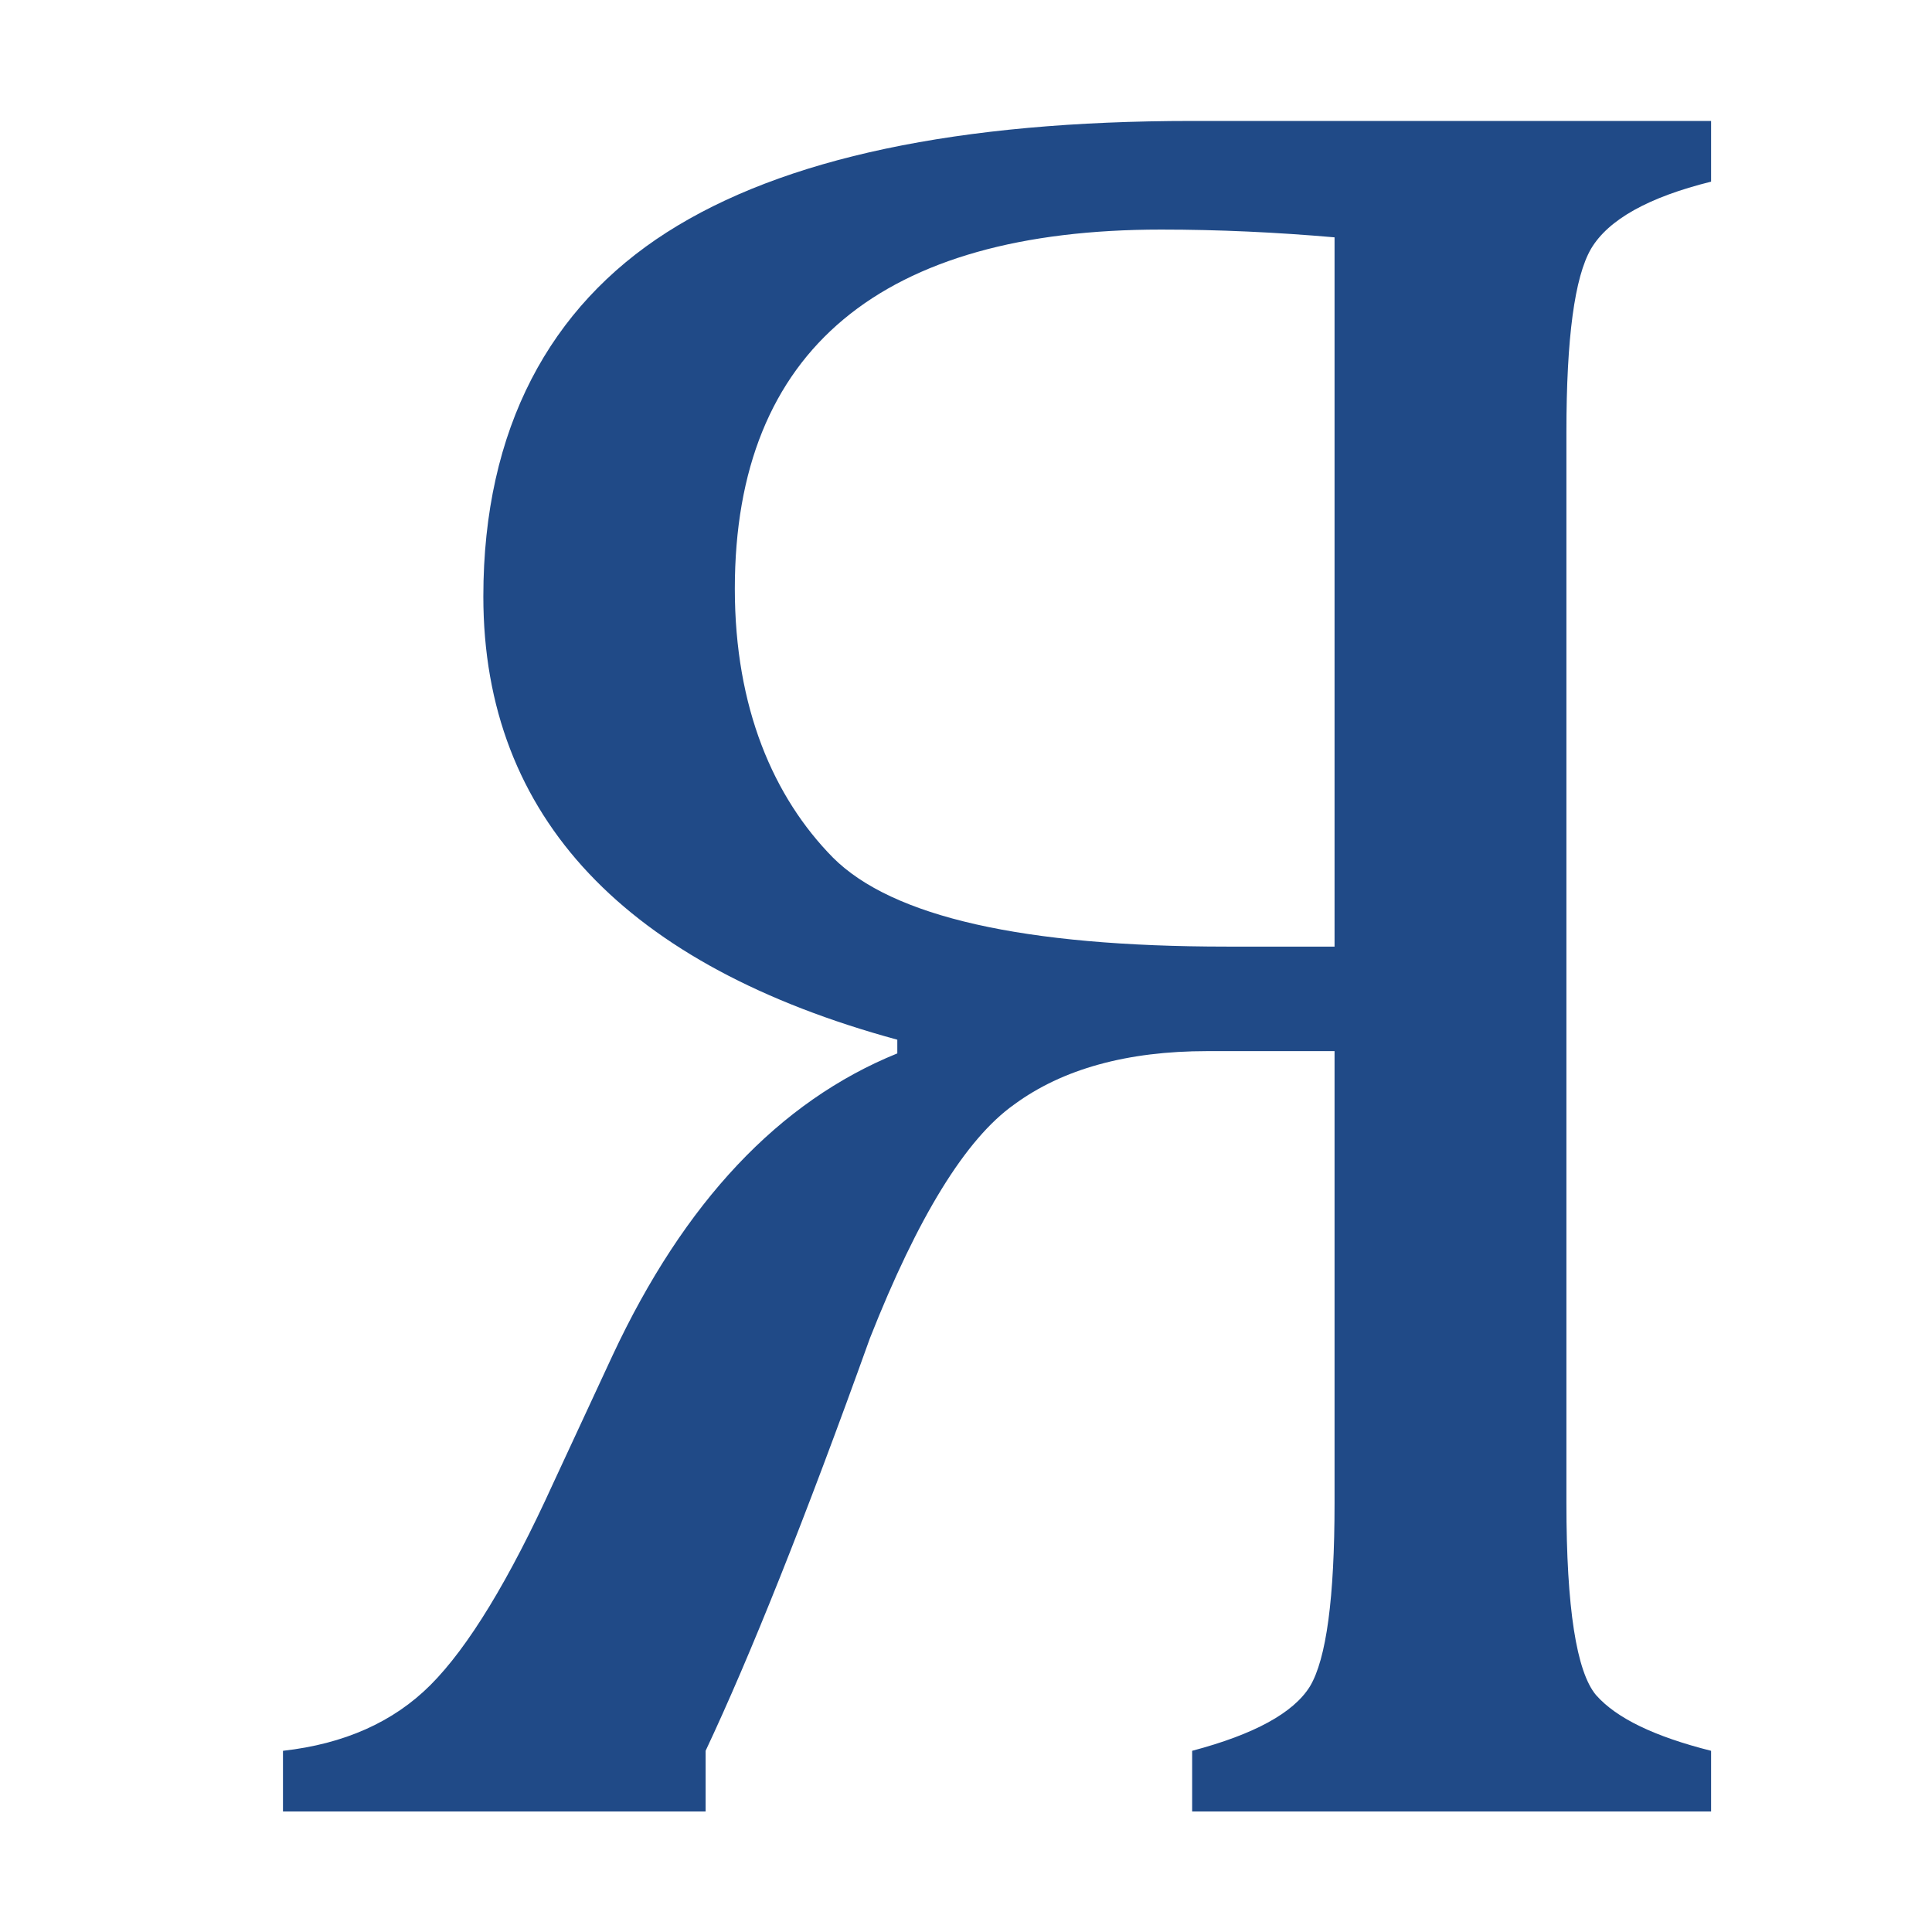 <?xml version="1.0" encoding="UTF-8" standalone="no"?>
<!-- Created with Inkscape (http://www.inkscape.org/) -->

<svg
   width="16"
   height="16"
   viewBox="0 0 4.233 4.233"
   version="1.1"
   id="svg5"
   inkscape:version="1.2.1 (9c6d41e410, 2022-07-14)"
   sodipodi:docname="0400.svg"
   inkscape:export-filename="..\0400.png"
   inkscape:export-xdpi="96"
   inkscape:export-ydpi="96"
   xmlns:inkscape="http://www.inkscape.org/namespaces/inkscape"
   xmlns:sodipodi="http://sodipodi.sourceforge.net/DTD/sodipodi-0.dtd"
   xmlns="http://www.w3.org/2000/svg"
   xmlns:svg="http://www.w3.org/2000/svg">
  <sodipodi:namedview
     id="namedview7"
     pagecolor="#7fffff"
     bordercolor="#666666"
     borderopacity="1.0"
     inkscape:pageshadow="2"
     inkscape:pageopacity="1"
     inkscape:pagecheckerboard="0"
     inkscape:document-units="px"
     showgrid="true"
     width="16mm"
     units="px"
     inkscape:zoom="23.5625"
     inkscape:cx="5.6870027"
     inkscape:cy="6.4509284"
     inkscape:window-width="1680"
     inkscape:window-height="998"
     inkscape:window-x="-8"
     inkscape:window-y="-8"
     inkscape:window-maximized="1"
     inkscape:current-layer="layer1"
     showguides="true"
     inkscape:guide-bbox="true"
     inkscape:snap-bbox="true"
     inkscape:bbox-paths="true"
     inkscape:bbox-nodes="true"
     inkscape:snap-global="true"
     inkscape:showpageshadow="2"
     inkscape:deskcolor="#7fffff">
    <inkscape:grid
       type="xygrid"
       id="grid828"
       originx="0"
       originy="0" />
    <sodipodi:guide
       position="2.117,4.498"
       orientation="1,0"
       id="guide835"
       inkscape:locked="false" />
    <sodipodi:guide
       position="3.704,2.117"
       orientation="0,-1"
       id="guide837"
       inkscape:locked="false" />
  </sodipodi:namedview>
  <defs
     id="defs2" />
  <g
     inkscape:label="Layer 1"
     inkscape:groupmode="layer"
     id="layer1">
    <g
       aria-label="Я"
       id="text301"
       style="font-size:5.558px;line-height:1.25;font-family:Cambria;-inkscape-font-specification:Cambria;text-align:center;letter-spacing:0px;word-spacing:0px;text-anchor:middle;fill:#204a87;stroke-width:0.265">
      <path
         d="M 2.612,3.969 V 3.836 C 2.748,3.8 2.834,3.753 2.87,3.695 2.906,3.635 2.924,3.501 2.924,3.293 V 2.303 H 2.645 c -0.175,0 -0.317,0.039 -0.423,0.117 C 2.116,2.495 2.011,2.666 1.906,2.932 1.764,3.328 1.643,3.63 1.546,3.836 V 3.969 H 0.62 V 3.836 C 0.754,3.821 0.862,3.773 0.943,3.692 1.026,3.609 1.116,3.461 1.212,3.25 L 1.342,2.97 C 1.499,2.634 1.707,2.413 1.966,2.308 v -0.03 C 1.375,2.117 1.059,1.793 1.059,1.307 c 0,-0.369 0.147,-0.635 0.402,-0.798 0.255,-0.163 0.639,-0.244 1.151,-0.244 h 1.137 v 0.133 c -0.137,0.034 -0.225,0.083 -0.263,0.147 -0.036,0.062 -0.054,0.195 -0.054,0.402 V 3.293 c 0,0.23 0.022,0.37 0.065,0.421 0.045,0.051 0.129,0.091 0.252,0.122 V 3.969 Z M 2.924,0.52 C 2.797,0.509 2.671,0.503 2.544,0.503 c -0.61,0 -0.934,0.262 -0.934,0.787 0,0.261 0.085,0.457 0.215,0.589 0.13,0.13 0.418,0.195 0.863,0.195 h 0.236 z"
         id="path896"
         sodipodi:nodetypes="cccscsccccccsccccssscccsscccccsscscc" />
    </g>
  </g>
</svg>
